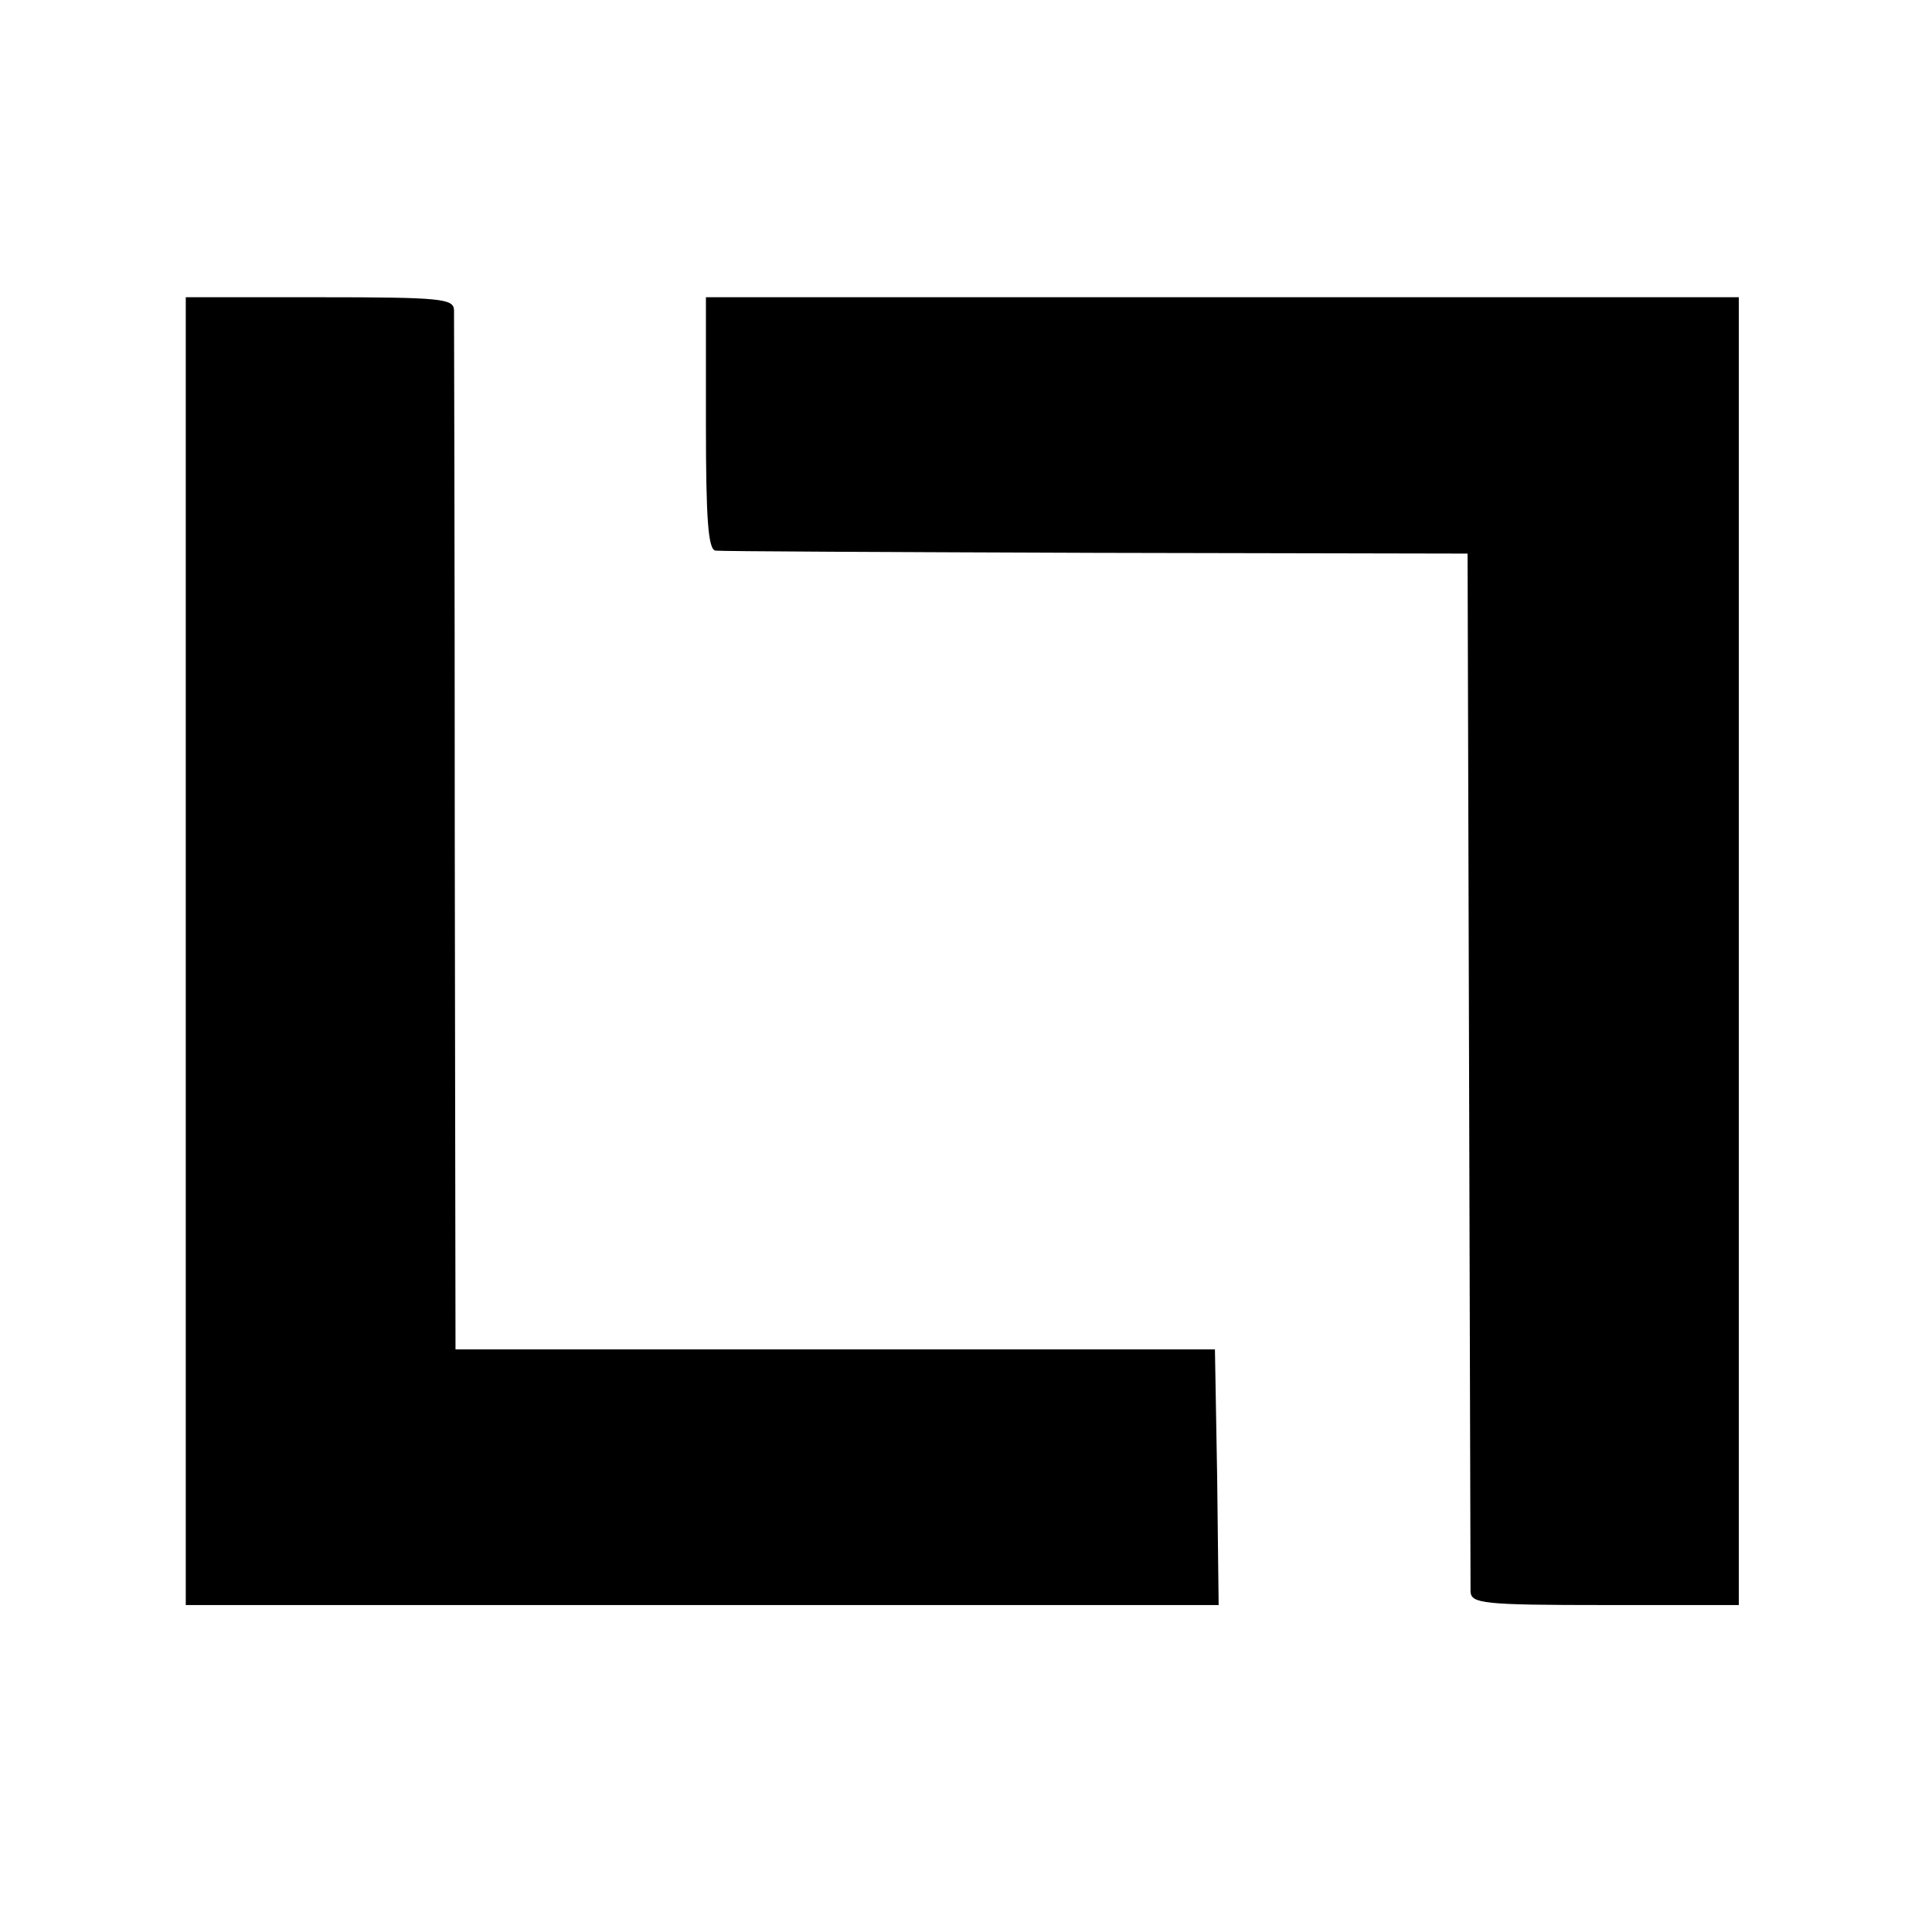 <?xml version="1.0" standalone="no"?>
<!DOCTYPE svg PUBLIC "-//W3C//DTD SVG 20010904//EN"
 "http://www.w3.org/TR/2001/REC-SVG-20010904/DTD/svg10.dtd">
<svg version="1.0" xmlns="http://www.w3.org/2000/svg"
 width="260pt" height="260pt" viewBox="0 0 260 260"
 preserveAspectRatio="xMidYMid meet">
<g transform="translate(0,260) scale(0.1,-0.1)"
fill="#000000" stroke="none">
<path d="M250 1320 l0 -880 695 0 695 0 -2 172 -3 172 -511 0 -511 0 -1 691
c0 379 -1 698 -1 708 -1 15 -17 17 -181 17 l-180 0 0 -880z"/>
<path d="M950 2030 c0 -129 3 -170 13 -171 6 -1 237 -2 512 -3 l500 -1 2 -690
c1 -379 2 -698 2 -707 1 -16 17 -18 181 -18 l180 0 0 880 0 880 -695 0 -695 0
0 -170z"/>
</g>
</svg>
